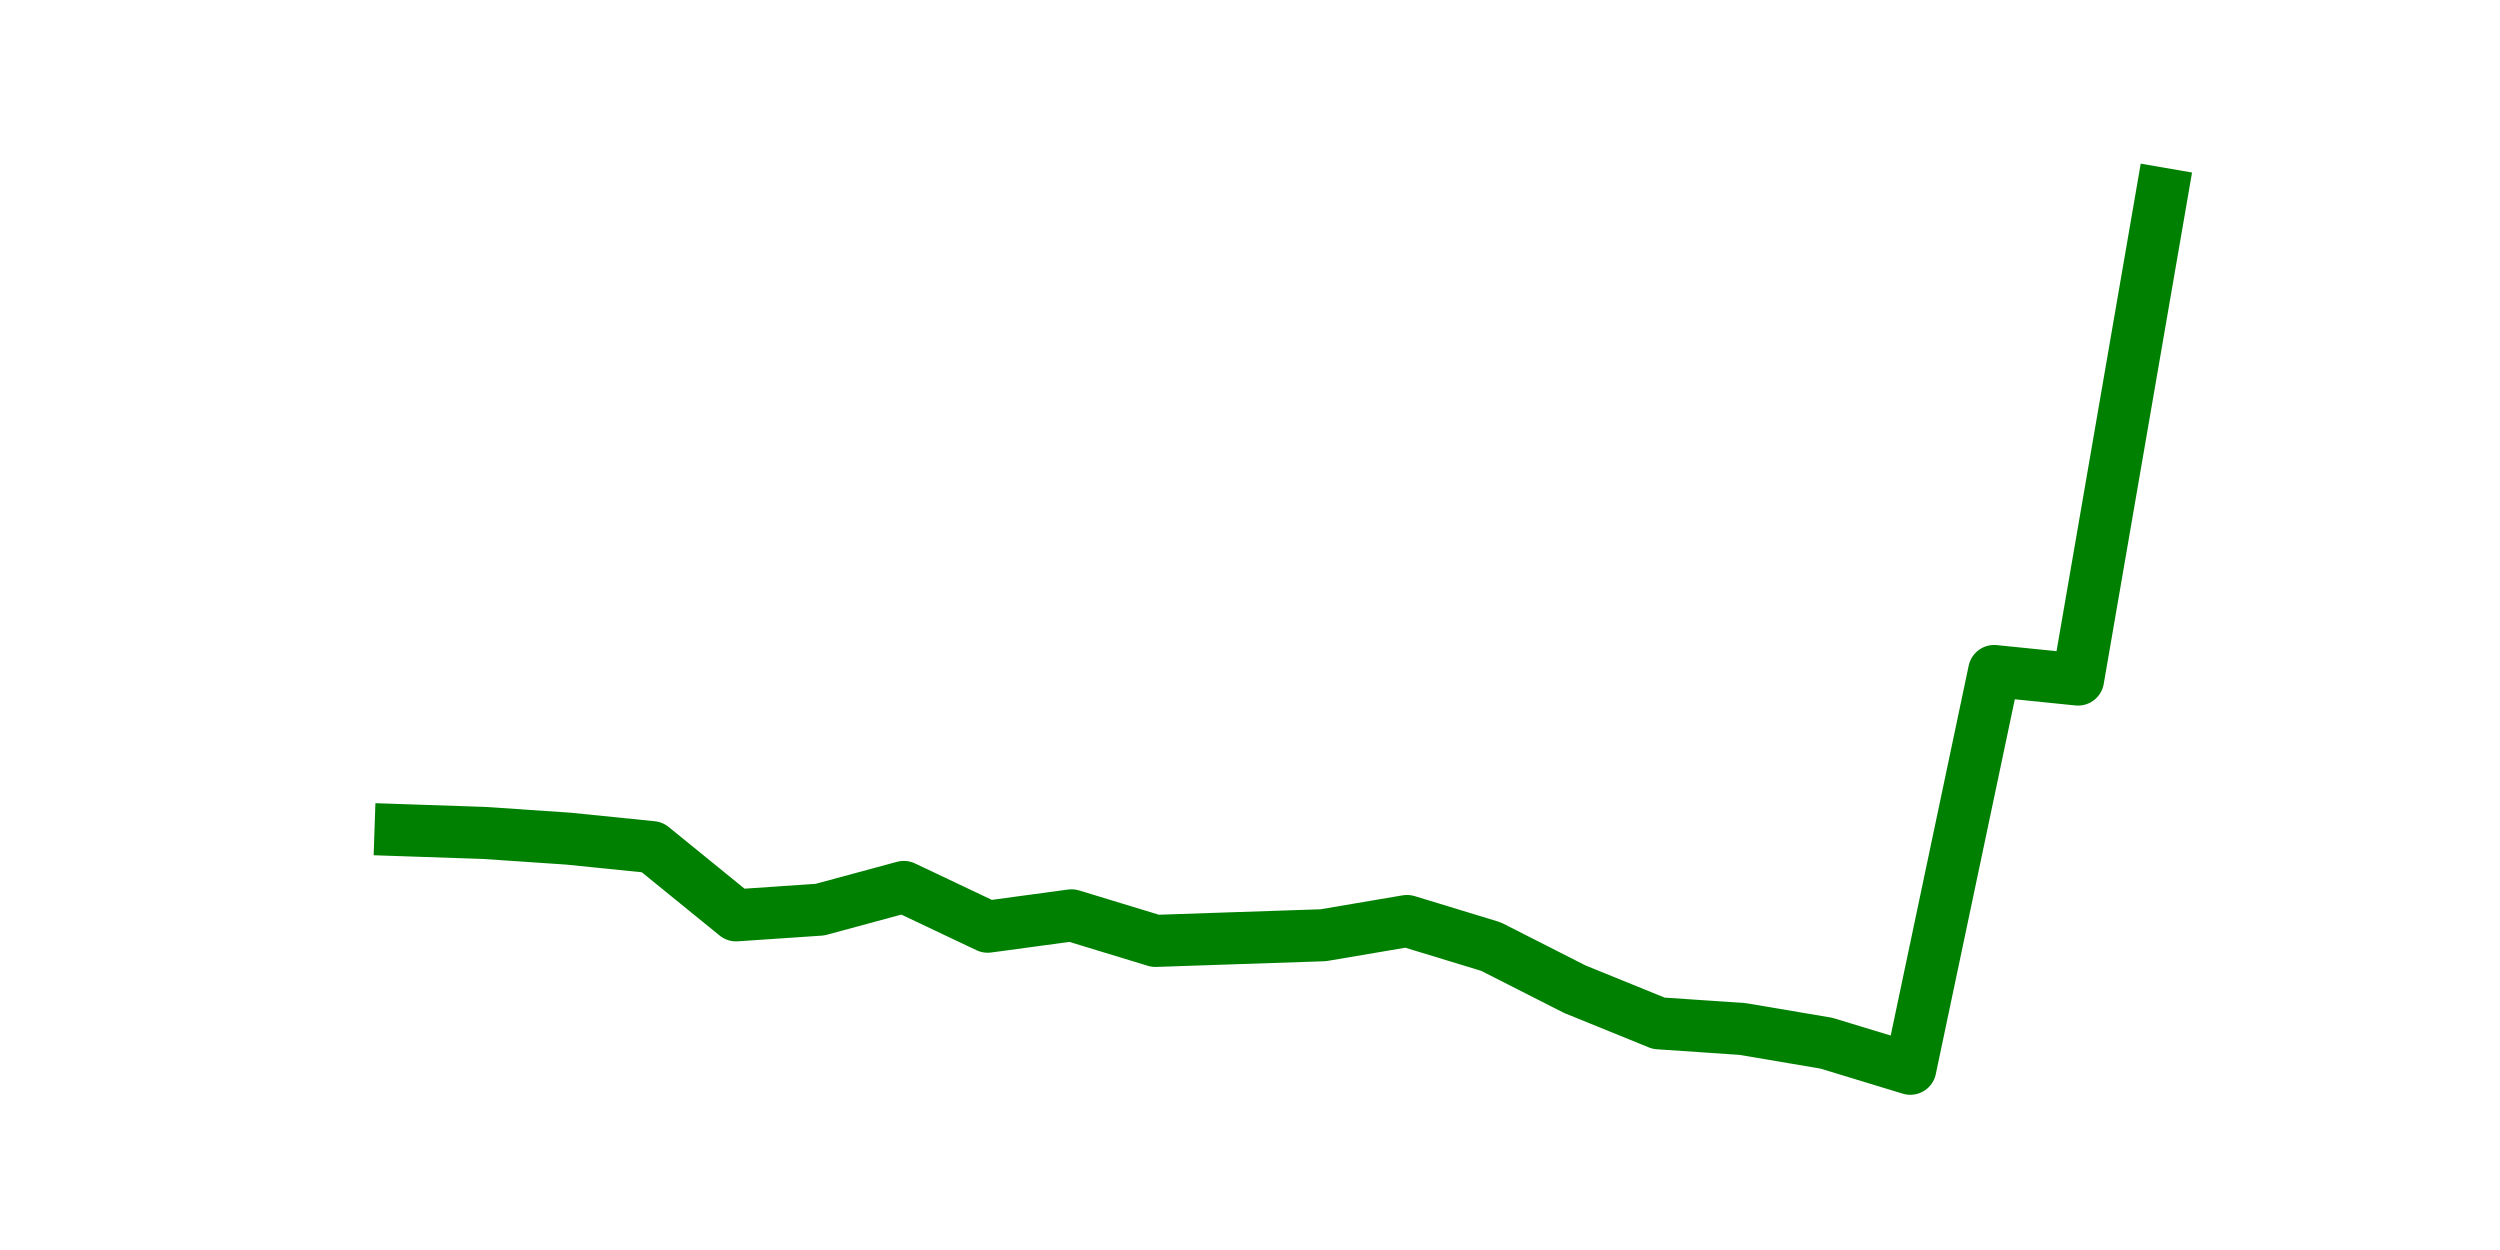 <?xml version="1.0" encoding="utf-8" standalone="no"?>
<!DOCTYPE svg PUBLIC "-//W3C//DTD SVG 1.1//EN"
  "http://www.w3.org/Graphics/SVG/1.1/DTD/svg11.dtd">
<svg height="36pt" version="1.1" viewBox="0 0 72 36" width="72pt" xmlns="http://www.w3.org/2000/svg" xmlns:xlink="http://www.w3.org/1999/xlink">
 <defs>
  <style type="text/css">*{stroke-linecap:butt;stroke-linejoin:round;}</style>
 </defs>
 <g id="figure_1">
  <g id="patch_1">
   <path d="M 0 36 
L 72 36 
L 72 0 
L 0 0 
z
" style="fill:none;"/>
  </g>
  <g id="axes_1">
   <g id="line2d_1">
    <path clip-path="url(#pfbbb4a1efc)" d="M 11.536 23.907 
L 13.952 23.989 
L 16.368 24.153 
L 18.783 24.398 
L 21.199 26.362 
L 23.614 26.198 
L 26.03 25.544 
L 28.445 26.689 
L 30.861 26.362 
L 33.277 27.098 
L 35.692 27.016 
L 38.108 26.935 
L 40.523 26.525 
L 42.939 27.262 
L 45.355 28.489 
L 47.77 29.471 
L 50.186 29.635 
L 52.601 30.044 
L 55.017 30.78 
L 57.432 19.325 
L 59.848 19.571 
L 62.264 5.58 
" style="fill:none;stroke:#008000;stroke-linecap:square;stroke-width:1.5;"/>
   </g>
  </g>
 </g>
 <defs>
  <clipPath id="pfbbb4a1efc">
   <rect height="27.72" width="55.8" x="9" y="4.32"/>
  </clipPath>
 </defs>
</svg>
